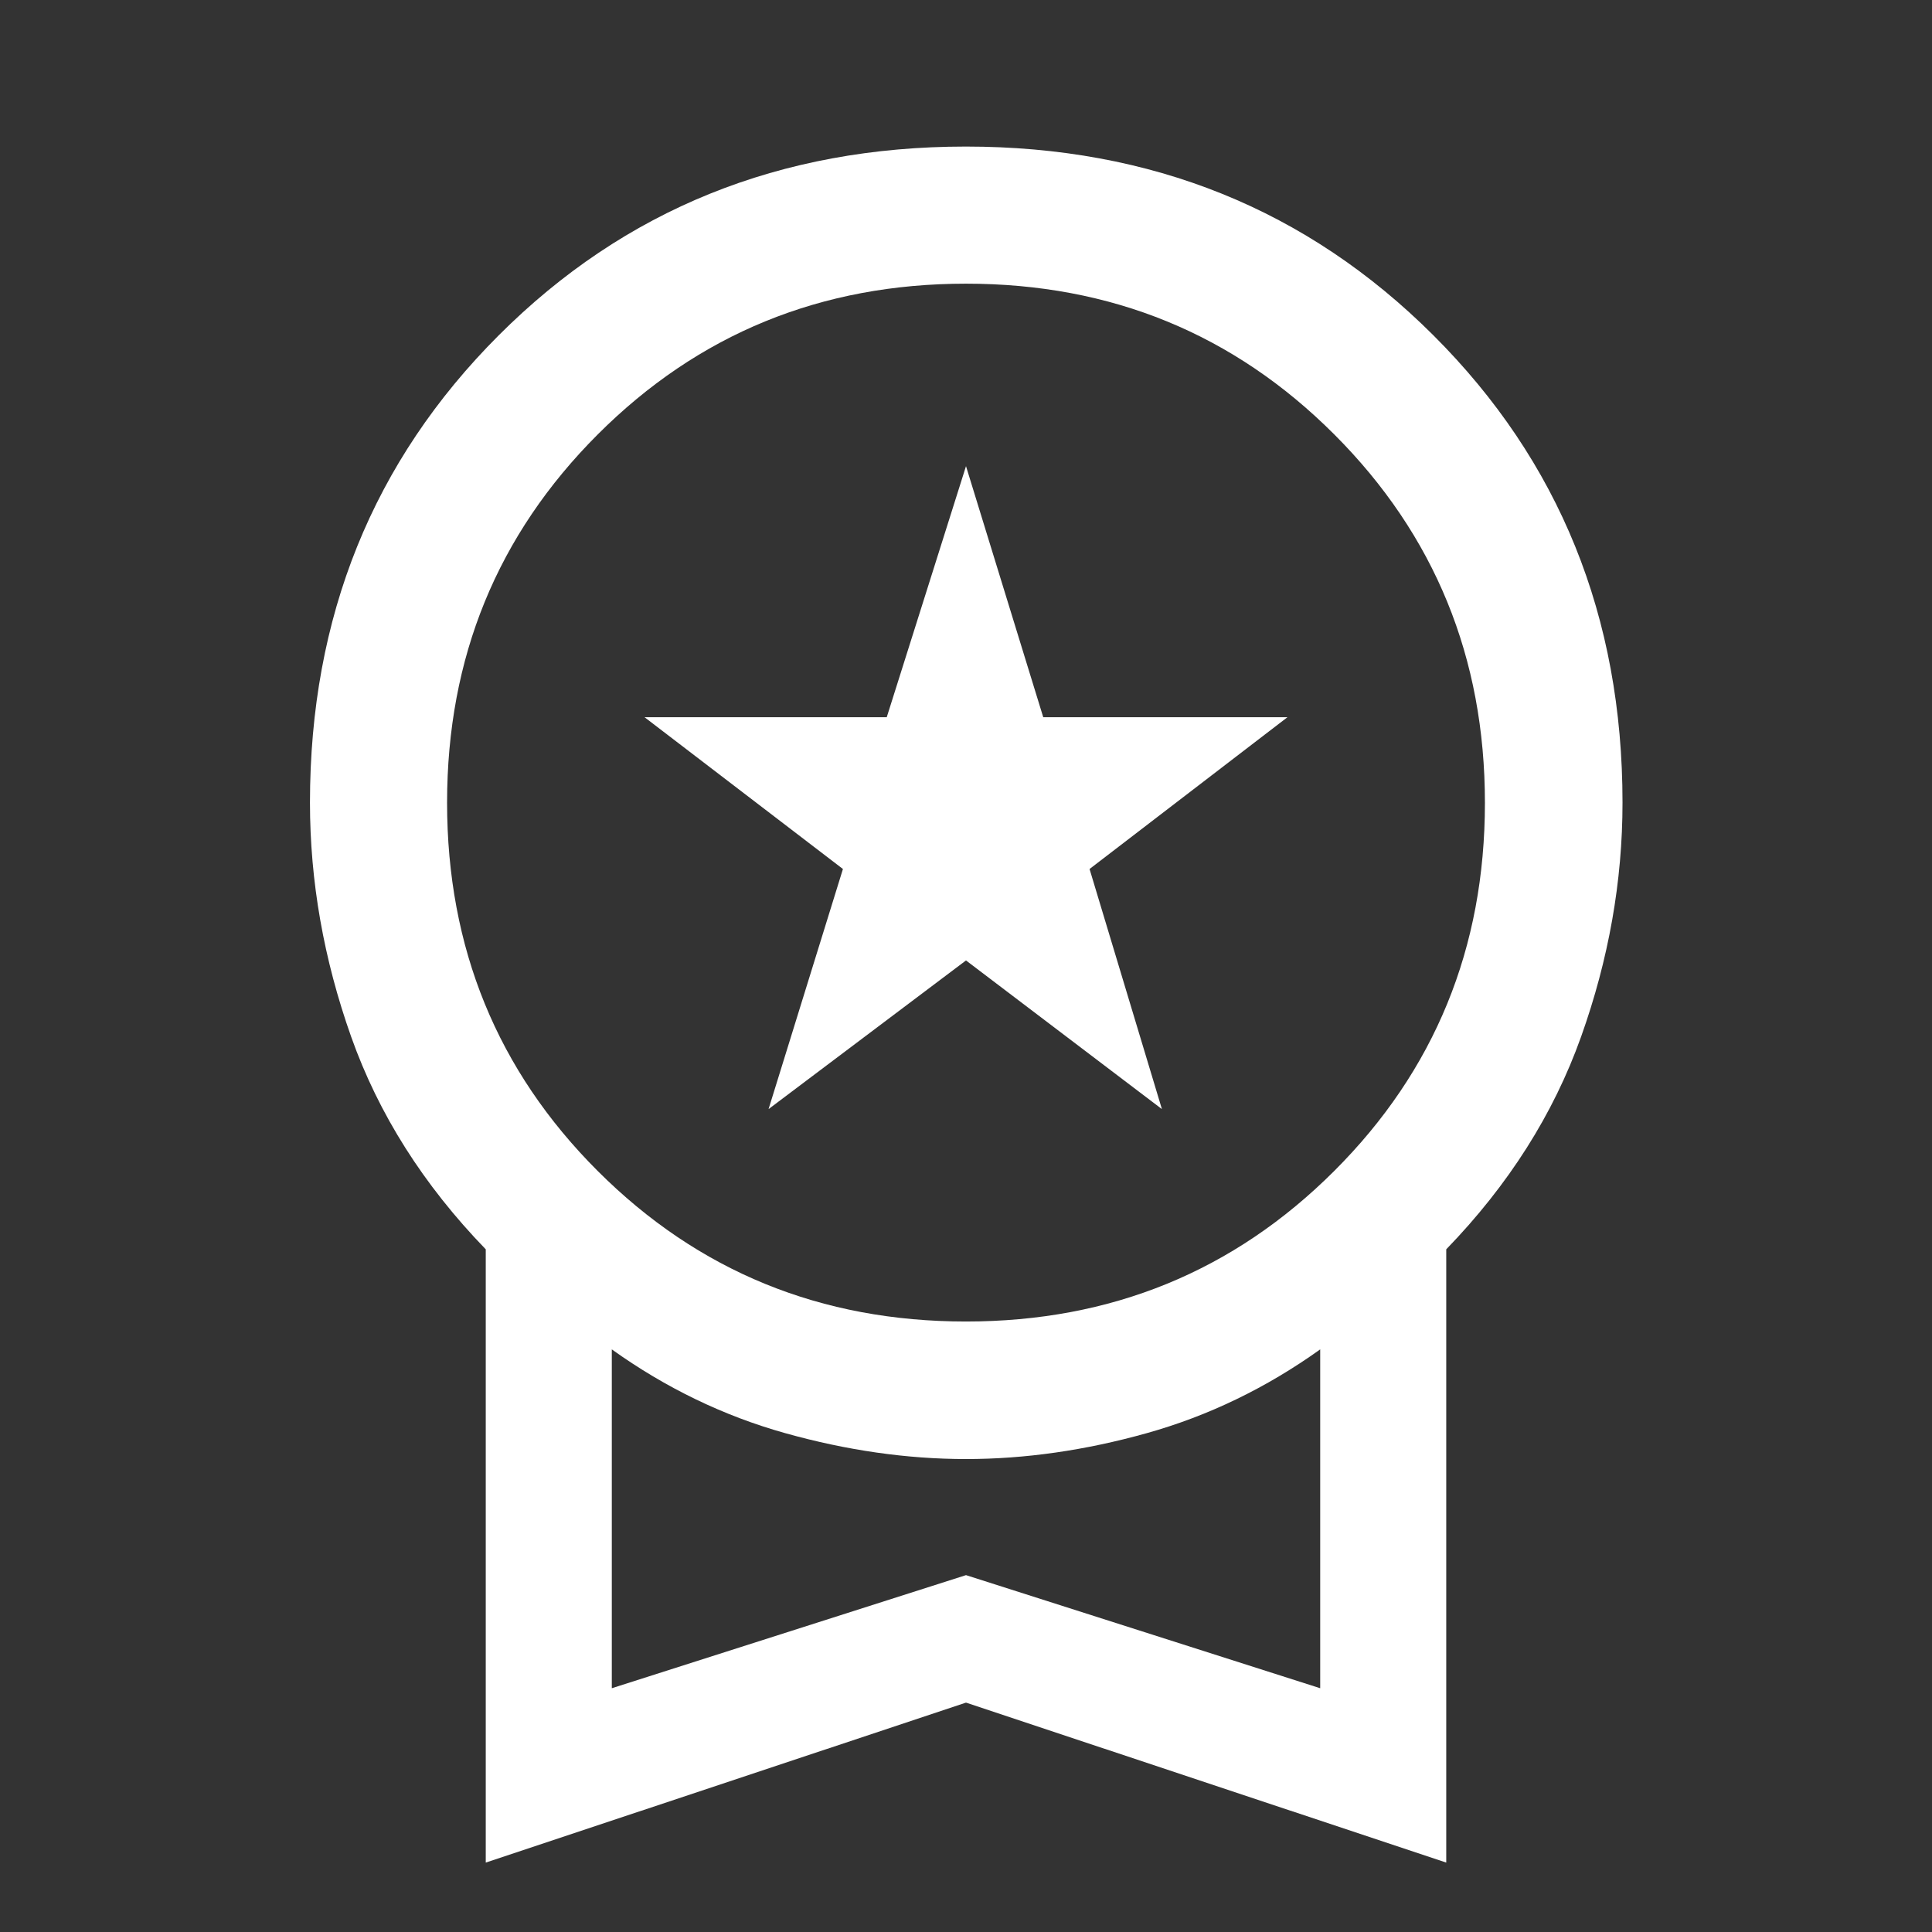 <svg xmlns="http://www.w3.org/2000/svg" height="48" viewBox="0 -960 960 960" width="48" fill="#fff"><rect x="0" y="-960" width="960" height="960" fill="#333333" stroke="none"/><path d="m381.891-408.891 36.957-119.305-98.587-75.434h120.362L480-728.37l38.377 124.74h121.362l-98.348 75.434 35.957 119.305L480-482.761l-98.109 73.87ZM241.37-34.5v-304.717q-46.435-47.957-66.892-105.661-20.456-57.705-20.456-116.318 0-138.391 93.793-232.185 93.794-93.793 232.126-93.793t232.304 93.793q93.973 93.794 93.973 232.185 0 58.613-20.577 116.318-20.576 57.704-67.011 105.661V-34.5L480-113.978 241.37-34.5Zm238.588-268.848q108.085 0 182.988-74.782 74.902-74.783 74.902-182.946t-74.86-183.065q-74.86-74.902-182.946-74.902-108.085 0-182.988 74.872-74.902 74.872-74.902 182.975 0 108.283 74.86 183.066 74.86 74.782 182.946 74.782ZM304-121.13l176-56.196 176 56.196V-289.5q-40.239 28.761-86.162 41.628-45.922 12.866-89.838 12.866t-89.838-12.866Q344.239-260.739 304-289.5v168.37Zm176-84.566Z"/></svg>

